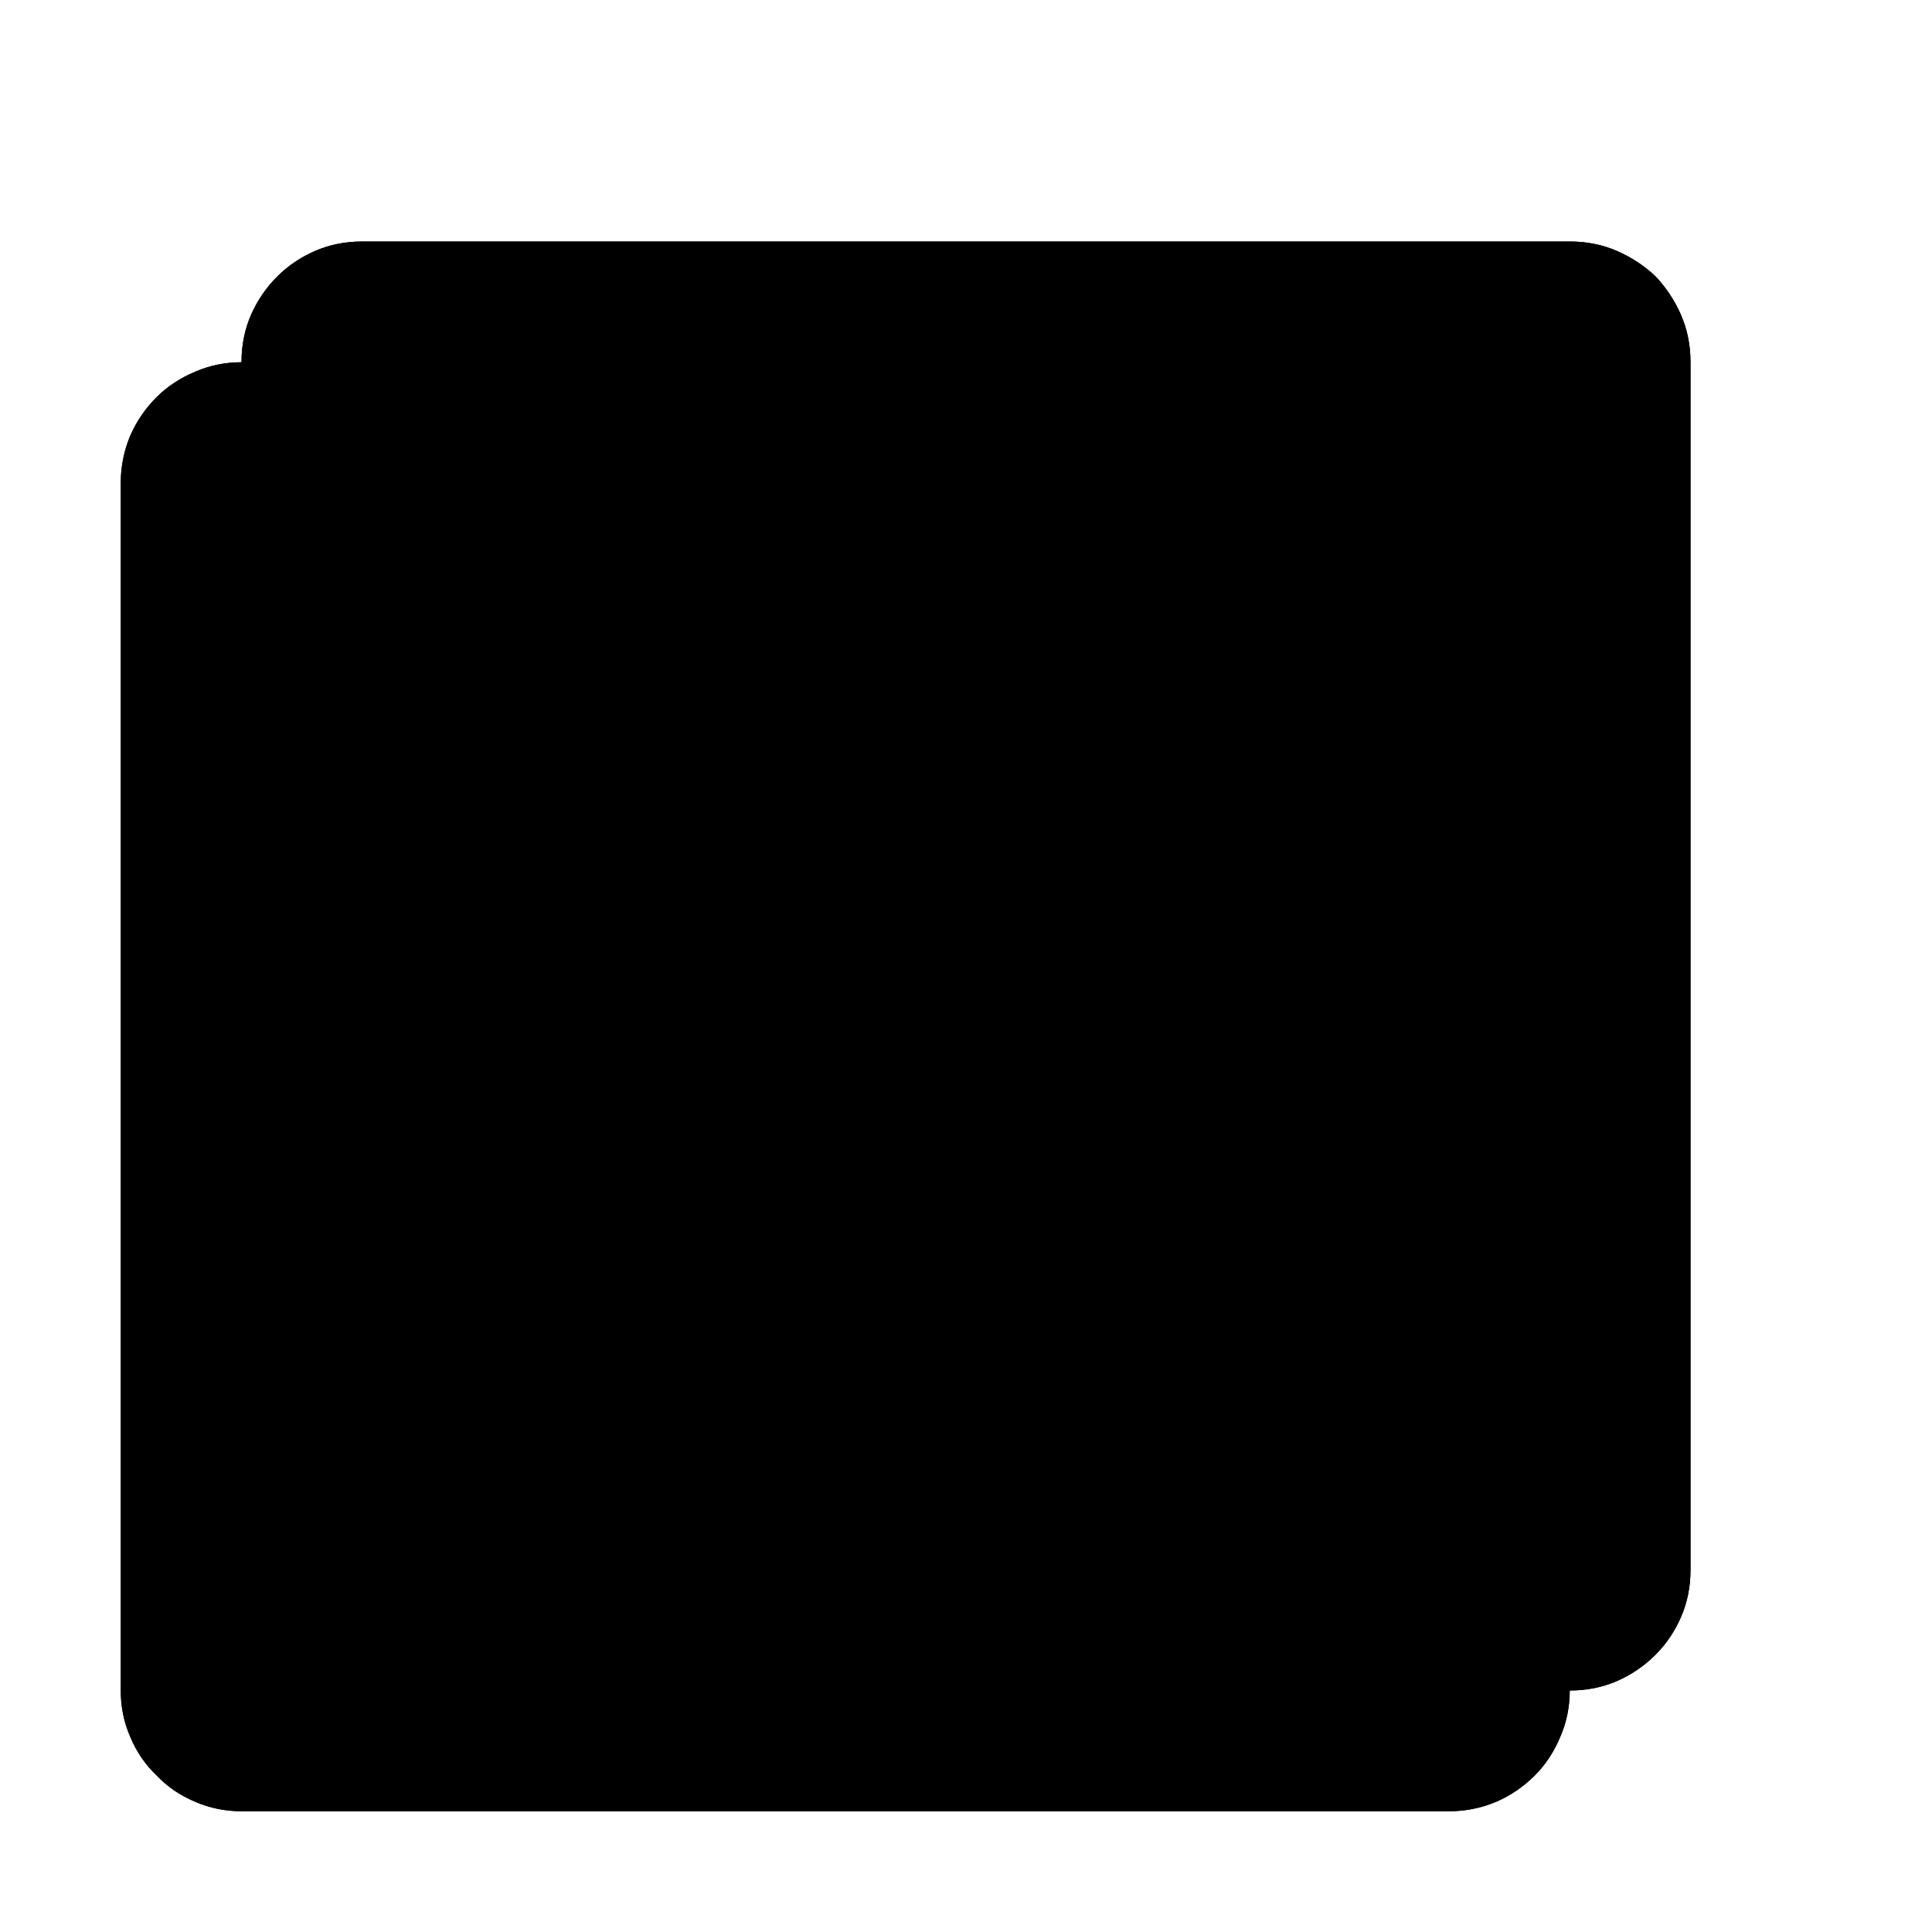 <?xml version="1.0" standalone="no"?>
<svg xmlns="http://www.w3.org/2000/svg" viewBox="0,0,2048,2048">
  <path class='OfficeIconColors_HighContrast' d='M 1664 256 q 27 0 50 10 q 23 10 41 27 q 17 18 27 41 q 10 23 10 50 v 1280 q 0 27 -10 50 q -10 23 -27 40 q -18 18 -41 28 q -23 10 -50 10 q 0 26 -10 49 q -10 24 -27 41 q -18 18 -41 28 q -24 10 -50 10 h -1280 q -26 0 -49 -10 q -24 -10 -41 -28 q -18 -17 -28 -41 q -10 -23 -10 -49 v -1280 q 0 -26 10 -50 q 10 -23 28 -41 q 17 -17 41 -27 q 23 -10 49 -10 q 0 -27 10 -50 q 10 -23 28 -41 q 17 -17 40 -27 q 23 -10 50 -10 m 1344 128 q 0 -26 -19 -45 q -19 -19 -45 -19 h -1280 q -26 0 -45 19 q -19 19 -19 45 v 1280 q 0 26 19 45 q 19 19 45 19 h 1280 q 26 0 45 -19 q 19 -19 19 -45 m -256 -1088 l 192 -192 v 1280 l -192 -192 m -1088 -1088 l 192 192 v 896 l -192 192 z'/>
  <path class='OfficeIconColors_m21' d='M 1536 1920 h -1280 q -26 0 -49 -10 q -24 -10 -41 -28 q -18 -17 -28 -41 q -10 -23 -10 -49 v -1280 q 0 -26 10 -50 q 10 -23 28 -41 q 17 -17 41 -27 q 23 -10 49 -10 h 1280 q 26 0 50 10 q 23 10 41 27 q 17 18 27 41 q 10 24 10 50 v 1280 q 0 26 -10 49 q -10 24 -27 41 q -18 18 -41 28 q -24 10 -50 10 z'/>
  <path class='OfficeIconColors_m2252' d='M 1760 384 v 1280 q 0 40 -28 68 q -28 28 -68 28 h -1280 q -40 0 -68 -28 q -28 -28 -28 -68 v -1280 q 0 -40 28 -68 q 28 -28 68 -28 h 1280 q 40 0 68 28 q 28 28 28 68 z'/>
  <path class='OfficeIconColors_m227' d='M 576 1472 l -260 260 q -13 -13 -20 -31 q -8 -17 -8 -37 v -1280 q 0 -20 8 -38 q 7 -17 20 -30 l 260 260 m 896 0 l 260 -260 q 13 13 21 30 q 7 18 7 38 v 1280 q 0 20 -7 37 q -8 18 -21 31 l -260 -260 z'/>
  <path class='OfficeIconColors_m2252' d='M 384 384 v 1280 h 1280 v -1280 m 0 -64 q 26 0 45 19 q 19 19 19 45 v 1280 q 0 26 -19 45 q -19 19 -45 19 h -1280 q -26 0 -45 -19 q -19 -19 -19 -45 v -1280 q 0 -26 19 -45 q 19 -19 45 -19 z'/>
  <path class='OfficeIconColors_m22' d='M 384 320 q -26 0 -45 19 q -19 19 -19 45 v 1280 q 0 26 19 45 q 19 19 45 19 h 1280 q 26 0 45 -19 q 19 -19 19 -45 v -1280 q 0 -26 -19 -45 q -19 -19 -45 -19 m 0 -64 q 27 0 50 10 q 23 10 41 27 q 17 18 27 41 q 10 23 10 50 v 1280 q 0 27 -10 50 q -10 23 -27 40 q -18 18 -41 28 q -23 10 -50 10 h -1280 q -27 0 -50 -10 q -23 -10 -40 -28 q -18 -17 -28 -40 q -10 -23 -10 -50 v -1280 q 0 -27 10 -50 q 10 -23 28 -41 q 17 -17 40 -27 q 23 -10 50 -10 z'/>
</svg>